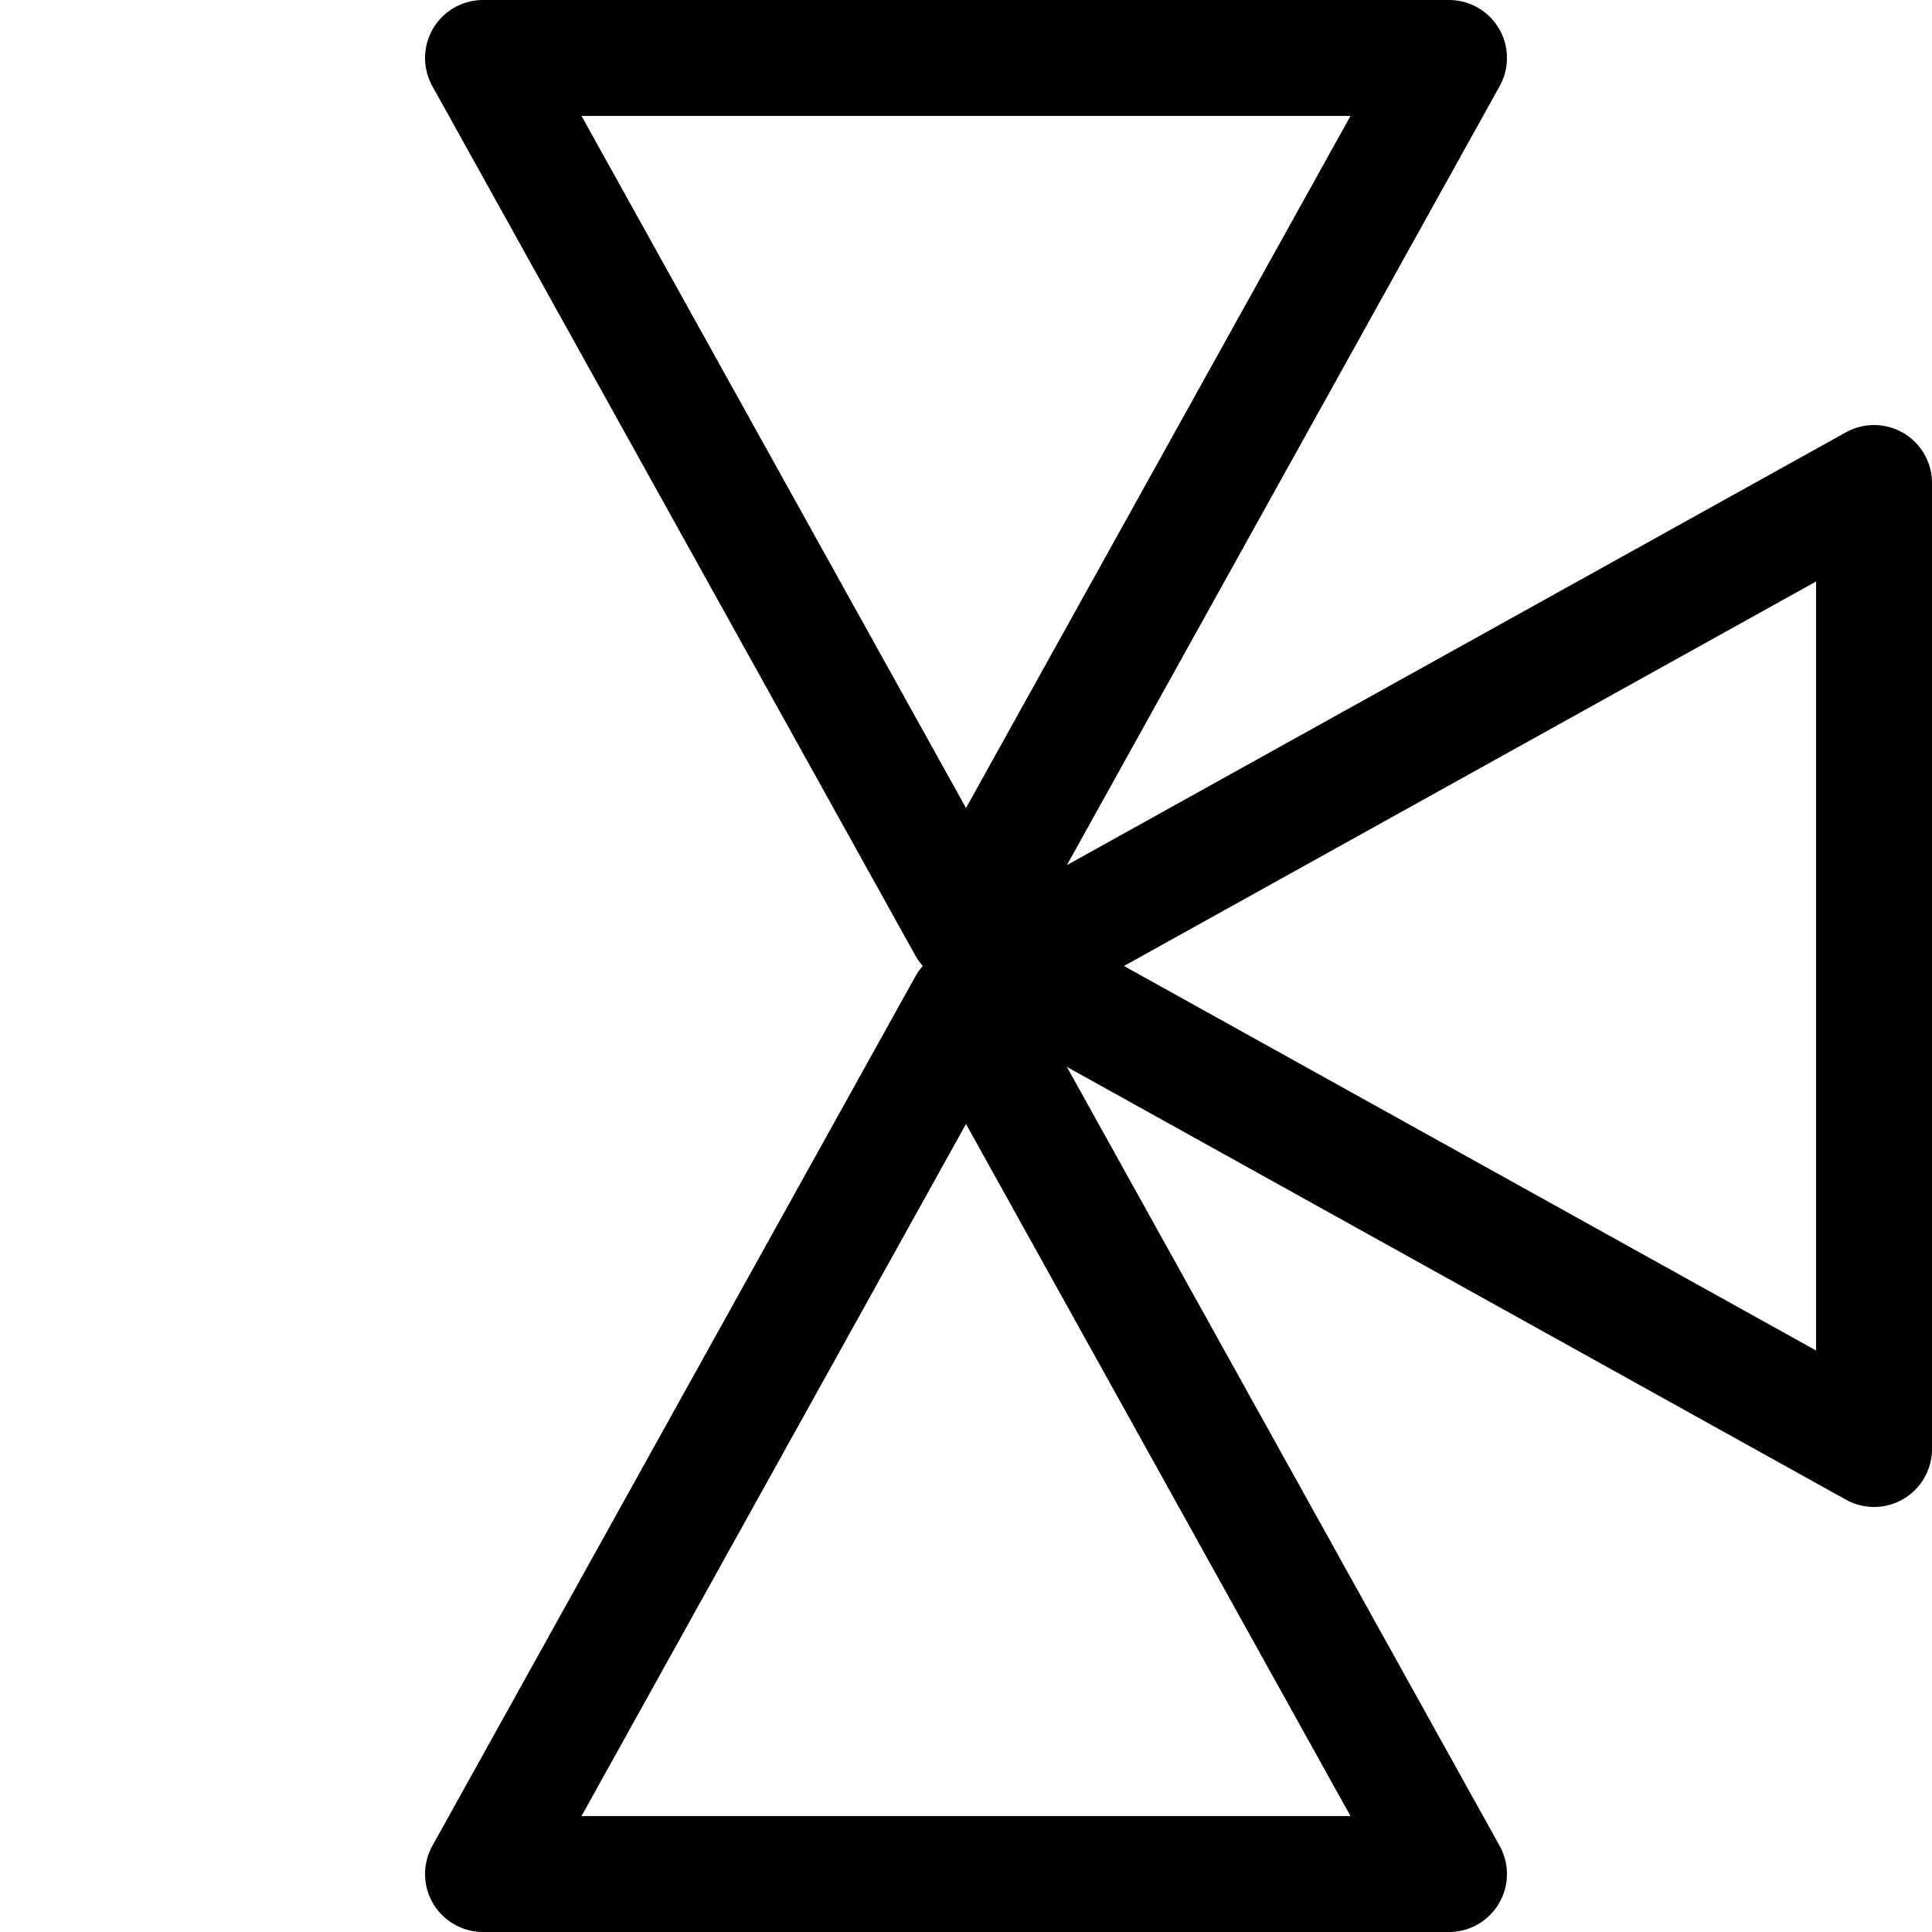 <svg
   version="1.1"
   width="100" height="100"
   xmlns="http://www.w3.org/2000/svg"
   viewBox="0 0 100 100"
   style="
      stroke: black;
      fill: transparent;
      stroke-linejoin: round;
      stroke-linecap: round;
      stroke-width: 6px;
   ">
   <defs>
      <g id="triangle">
         <path
            d="M 0 0 L 25 45 L 50 0 L 0 0" />
      </g> 
   </defs>
   <g>
      <use 
         x="25"
         y="3"
         href="#triangle" />
      <use
         transform="rotate(90, 50, 50)"
         x="25"
         y="3"
         href="#triangle"/>
      <use 
         transform="rotate(180, 50, 50)"
         x="25"
         y="3"
         href="#triangle"/>
   </g>
</svg>
